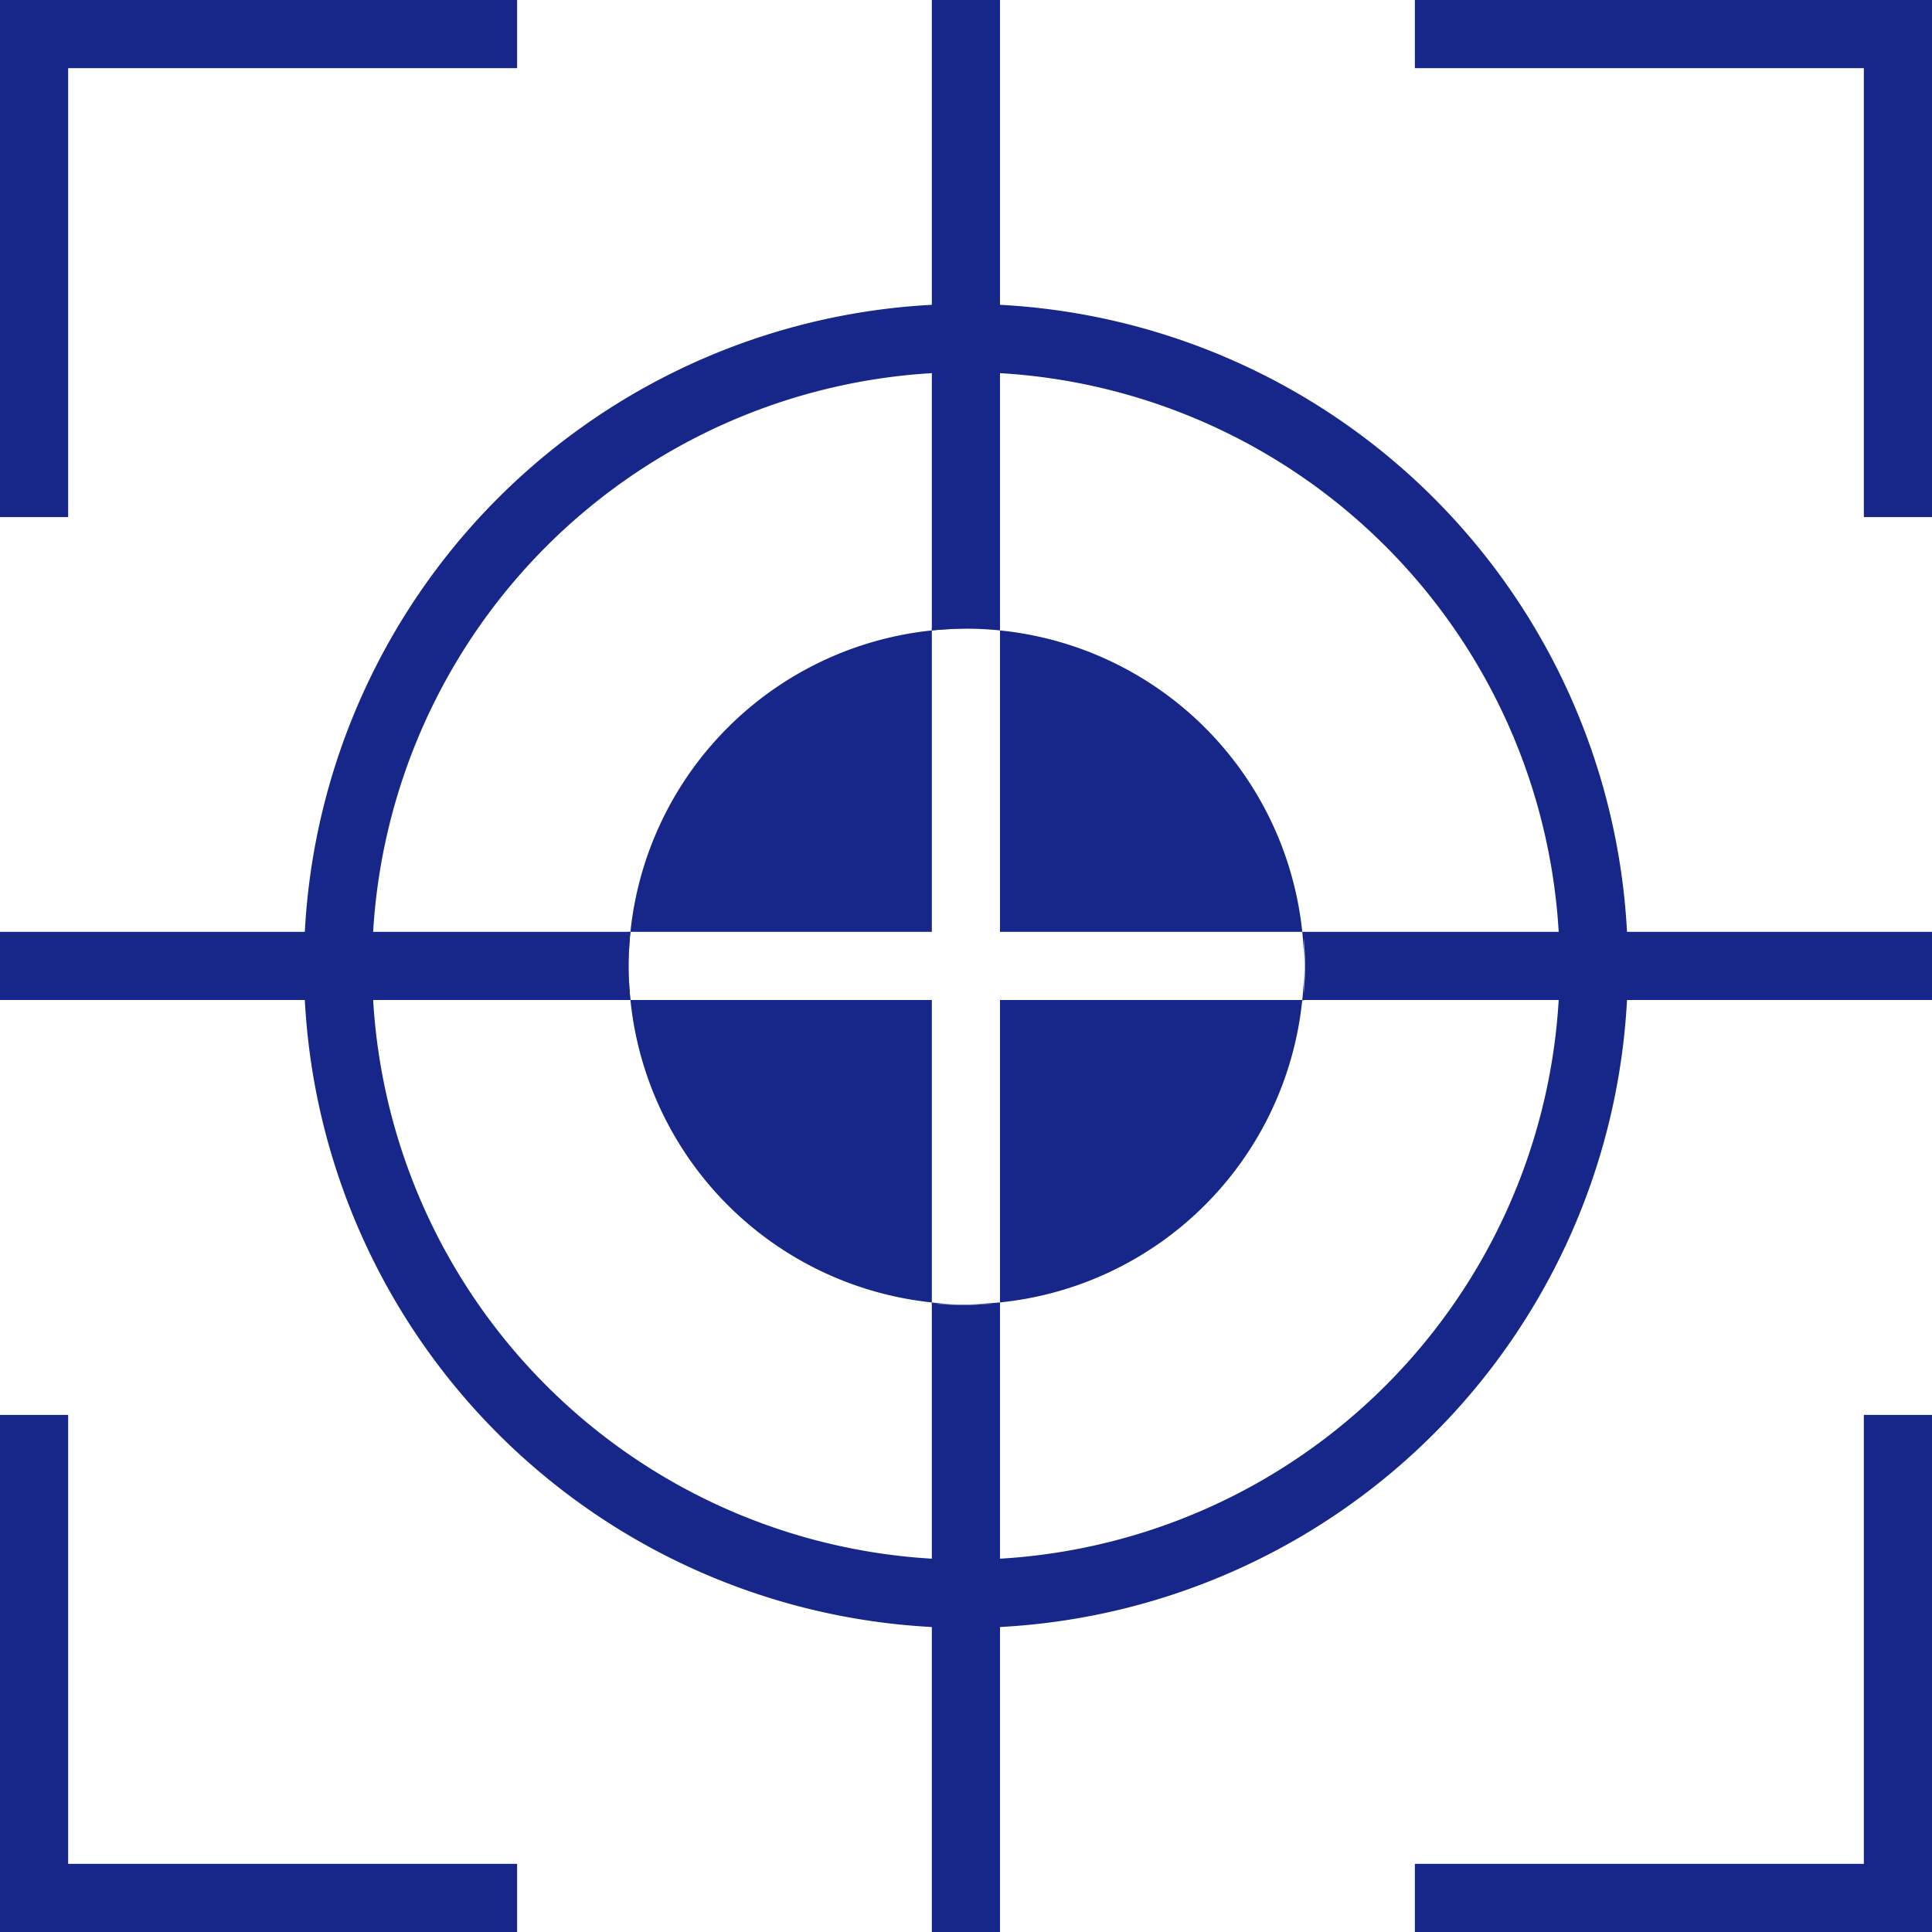 <svg xmlns="http://www.w3.org/2000/svg" viewBox="0 0 113.39 113.39"><defs><style>.cls-1{fill:#162789}</style></defs><g id="レイヤー_2" data-name="レイヤー 2"><g id="レイヤー_1-2" data-name="レイヤー 1"><path class="cls-1" d="M4 30.35H0V0h30.35v4H4v26.35zm109.39 0h-4V4H83.04V0h30.35v30.35zm-83.04 83.04H0V83.04h4v26.35h26.35v4zm83.04 0H83.04v-4h26.35V83.04h4v30.35zm0-58.7h-17.9a38.9 38.9 0 00-36.8-36.8V0h-4v17.89a38.91 38.91 0 00-36.8 36.8H0v4h17.89a38.9 38.9 0 0036.8 36.8v17.9h4v-17.9a38.9 38.9 0 0036.8-36.8h17.9zm-54.7 36.79v-15c-.65.06-1.32.1-2 .1s-1.34 0-2-.1v15A34.9 34.9 0 0121.9 58.69H37a18.73 18.73 0 01-.1-2 19 19 0 01.1-2H21.9A34.92 34.92 0 0154.69 21.9V37a19 19 0 012-.1 18.73 18.73 0 012 .1V21.9a34.9 34.9 0 0132.79 32.79h-15a19 19 0 01.11 2 18.71 18.71 0 01-.11 2h15a34.89 34.89 0 01-32.79 32.79z"/><path class="cls-1" d="M54.69 37A19.85 19.85 0 0037 54.69h17.69zm2-.15h-.01.02-.01zm19.85 19.84zm-.11-2A19.84 19.84 0 0058.69 37v17.69zm-39.43 4a19.86 19.86 0 0017.69 17.75V58.69zm21.69 17.75a19.85 19.85 0 0017.74-17.75H58.69zm-4 .1h2c-.67 0-1.34 0-2-.1zm0-39.69V37c.66-.06 1.32-.1 2-.1zm4 39.69v-.1c-.65.06-1.32.1-2 .1zM37 54.69h-.1v4h.1a18.73 18.73 0 01-.1-2 19 19 0 01.1-2zm21.69-17.84h-2c.67 0 1.34 0 2 .1zm17.84 19.86a18.49 18.49 0 01-.1 2h.1zm0-2.02h-.1a18.49 18.49 0 01.1 2z"/></g></g></svg>